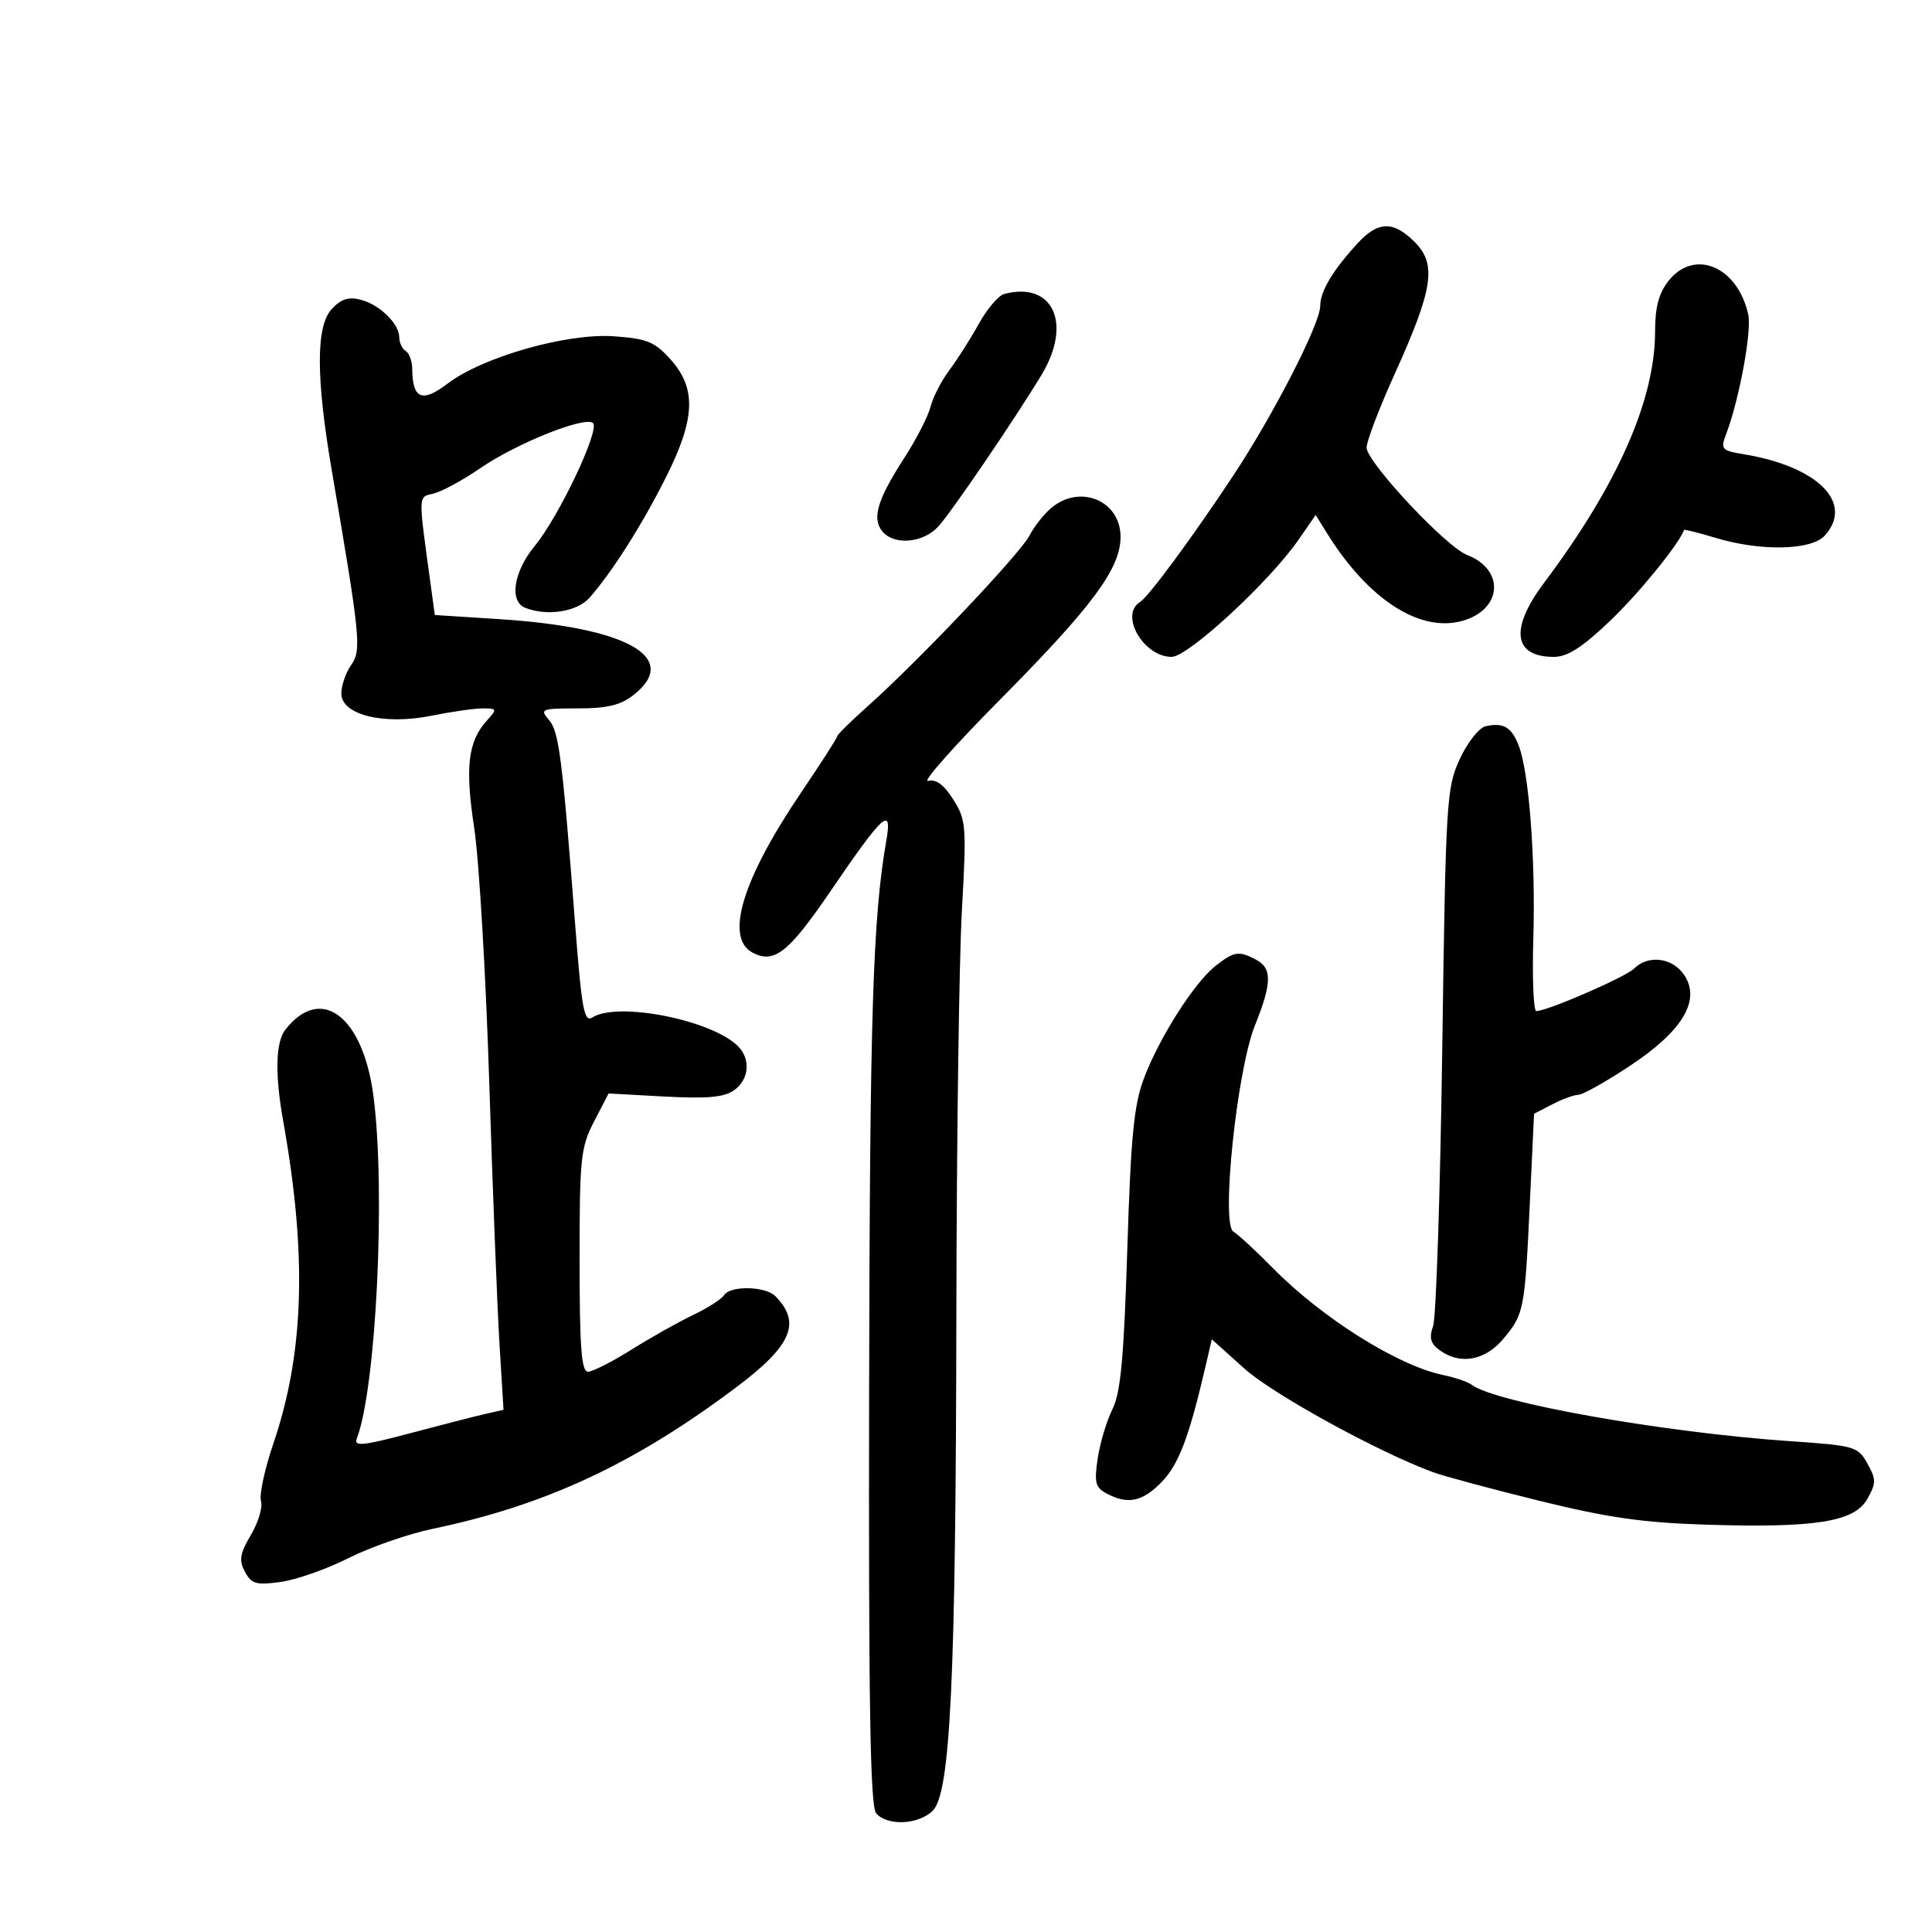 <svg xmlns="http://www.w3.org/2000/svg" width="300" height="300" viewBox="0 0 300 300" version="1.1">
	<path d="M 210.840 37.750 C 206.948 41.975, 205 45.238, 205 47.536 C 205 50.285, 197.664 64.559, 191.385 74.027 C 185.033 83.604, 178.340 92.672, 177.022 93.486 C 173.800 95.478, 177.564 102, 181.935 102 C 184.478 102, 197.085 90.370, 201.592 83.868 L 204.299 79.962 206.013 82.731 C 212.416 93.070, 220.490 98.296, 227.123 96.394 C 233.301 94.622, 233.701 88.440, 227.784 86.163 C 224.637 84.951, 212.829 72.430, 212.210 69.647 C 212.050 68.930, 214.012 63.715, 216.570 58.060 C 222.552 44.833, 223.126 41.035, 219.667 37.576 C 216.364 34.273, 214.001 34.320, 210.840 37.750 M 259.073 43.635 C 257.581 45.531, 257 47.723, 257 51.453 C 257 62.102, 251.180 75.283, 239.761 90.500 C 234.404 97.639, 234.978 102, 241.274 102 C 243.397 102, 245.675 100.544, 249.984 96.434 C 254.475 92.150, 260.584 84.652, 261.510 82.287 C 261.556 82.169, 263.781 82.732, 266.456 83.537 C 273.423 85.633, 281.270 85.464, 283.345 83.171 C 287.929 78.106, 282.299 72.441, 270.789 70.538 C 267.323 69.965, 267.141 69.760, 268.022 67.442 C 270.071 62.052, 272.035 51.438, 271.465 48.839 C 269.823 41.364, 263.085 38.534, 259.073 43.635 M 155.910 45.658 C 155.036 45.893, 153.270 47.978, 151.985 50.292 C 150.701 52.607, 148.639 55.850, 147.403 57.500 C 146.167 59.150, 144.856 61.702, 144.489 63.171 C 144.123 64.641, 142.272 68.241, 140.377 71.171 C 136.239 77.572, 135.362 80.526, 137.011 82.513 C 138.846 84.724, 143.352 84.328, 145.703 81.750 C 147.778 79.473, 157.630 65.001, 161.734 58.201 C 166.553 50.215, 163.493 43.624, 155.910 45.658 M 51.456 48.057 C 49.051 50.724, 49.069 58.711, 51.511 73 C 55.974 99.106, 56.156 100.939, 54.526 103.267 C 53.687 104.465, 53 106.453, 53 107.684 C 53 111.016, 59.617 112.637, 67.060 111.127 C 70.118 110.507, 73.676 110, 74.965 110 C 77.189 110, 77.223 110.096, 75.625 111.862 C 72.661 115.137, 72.188 119.090, 73.631 128.536 C 74.384 133.466, 75.435 151.225, 75.968 168 C 76.500 184.775, 77.217 203.093, 77.561 208.708 L 78.187 218.915 75.343 219.560 C 73.780 219.914, 68.522 221.263, 63.660 222.557 C 56.400 224.489, 54.923 224.642, 55.395 223.413 C 58.415 215.544, 59.908 184.966, 57.993 170.219 C 56.371 157.733, 49.802 152.802, 44.282 159.927 C 42.792 161.851, 42.682 166.856, 43.972 174.066 C 47.700 194.905, 47.241 210.061, 42.454 224.135 C 41.098 228.123, 40.230 232.149, 40.526 233.082 C 40.822 234.014, 40.120 236.377, 38.967 238.332 C 37.239 241.259, 37.075 242.272, 38.035 244.066 C 39.049 245.961, 39.772 246.166, 43.588 245.643 C 46 245.312, 50.740 243.646, 54.120 241.939 C 57.500 240.233, 63.395 238.184, 67.220 237.387 C 84.660 233.751, 98.422 227.342, 114.218 215.500 C 122.958 208.948, 124.487 205.411, 120.377 201.250 C 118.846 199.700, 113.362 199.606, 112.430 201.113 C 112.052 201.726, 109.887 203.111, 107.621 204.192 C 105.354 205.273, 101.045 207.697, 98.044 209.578 C 95.044 211.460, 92.006 213, 91.294 213 C 90.285 213, 89.999 209.196, 89.997 195.750 C 89.995 179.807, 90.165 178.170, 92.247 174.147 L 94.500 169.795 103.210 170.270 C 109.757 170.626, 112.427 170.389, 113.960 169.315 C 116.324 167.660, 116.618 164.475, 114.594 162.451 C 110.522 158.379, 95.928 155.492, 92 157.981 C 90.708 158.800, 90.337 156.826, 89.323 143.716 C 87.286 117.378, 86.796 113.570, 85.213 111.750 C 83.784 110.108, 84.063 110, 89.710 110 C 94.286 110, 96.362 109.503, 98.365 107.927 C 105.753 102.116, 97.431 97.412, 77.509 96.139 L 67.518 95.500 66.903 91 C 64.903 76.351, 64.872 77.249, 67.400 76.615 C 68.684 76.292, 71.931 74.520, 74.617 72.675 C 80.253 68.805, 90.947 64.539, 92.087 65.706 C 93.154 66.798, 86.783 80.226, 83.049 84.757 C 79.733 88.780, 79.028 93.413, 81.582 94.393 C 85.080 95.736, 89.665 94.984, 91.605 92.750 C 95.143 88.676, 99.623 81.613, 103.340 74.249 C 107.976 65.064, 108.183 60.355, 104.149 55.840 C 101.678 53.076, 100.504 52.592, 95.366 52.220 C 88.052 51.691, 74.938 55.420, 69.486 59.578 C 65.551 62.580, 64.048 61.956, 64.015 57.309 C 64.007 56.104, 63.550 54.840, 63 54.500 C 62.450 54.160, 62 53.215, 62 52.399 C 62 50.265, 58.915 47.266, 55.956 46.524 C 54.076 46.053, 52.902 46.453, 51.456 48.057 M 163.363 78.772 C 162.188 79.723, 160.613 81.696, 159.863 83.158 C 158.418 85.976, 142.607 102.650, 134.705 109.692 C 132.117 111.997, 130 114.087, 130 114.336 C 130 114.584, 127.472 118.522, 124.383 123.085 C 115.267 136.549, 112.516 145.600, 116.838 147.913 C 120.197 149.711, 122.443 147.944, 128.967 138.373 C 137.166 126.344, 138.585 125.054, 137.633 130.500 C 135.529 142.540, 135.065 157.325, 134.956 215.778 C 134.865 264.618, 135.126 280.447, 136.040 281.549 C 137.724 283.577, 142.641 283.359, 144.842 281.158 C 147.587 278.413, 148.422 260.829, 148.503 204 C 148.542 177.325, 148.926 149.200, 149.357 141.500 C 150.099 128.236, 150.029 127.324, 148.021 124.146 C 146.565 121.840, 145.342 120.939, 144.107 121.262 C 143.120 121.520, 148.160 115.829, 155.308 108.616 C 169.665 94.127, 174 88.269, 174 83.361 C 174 77.806, 167.843 75.150, 163.363 78.772 M 230.677 112.772 C 229.674 112.993, 227.879 115.273, 226.687 117.837 C 224.610 122.305, 224.496 124.193, 223.950 163 C 223.637 185.275, 223 204.580, 222.534 205.900 C 221.887 207.735, 222.122 208.616, 223.535 209.650 C 226.708 211.969, 230.576 211.293, 233.411 207.923 C 236.651 204.073, 236.765 203.489, 237.557 186.722 L 238.208 172.944 241.054 171.472 C 242.620 170.662, 244.435 170, 245.088 170 C 245.740 170, 249.295 168.010, 252.986 165.578 C 261.230 160.147, 264.126 155.368, 261.552 151.440 C 259.760 148.705, 255.946 148.197, 253.743 150.399 C 252.428 151.715, 240.267 157, 238.555 157 C 238.121 157, 237.914 151.938, 238.094 145.750 C 238.452 133.424, 237.443 120.011, 235.841 115.822 C 234.722 112.895, 233.469 112.155, 230.677 112.772 M 188.751 149.981 C 185.454 152.574, 180.013 161.121, 177.623 167.459 C 176.073 171.569, 175.597 176.476, 175.045 194.027 C 174.515 210.899, 174.017 216.260, 172.739 218.821 C 171.843 220.618, 170.815 224.053, 170.454 226.455 C 169.892 230.205, 170.087 230.976, 171.834 231.911 C 175.139 233.680, 177.451 233.182, 180.444 230.058 C 183.054 227.334, 184.644 223.124, 187.177 212.233 L 188.169 207.967 193.210 212.498 C 197.646 216.488, 213.917 225.429, 222.514 228.602 C 224.156 229.208, 231.575 231.203, 239 233.035 C 249.653 235.663, 255.136 236.447, 265 236.752 C 281.956 237.277, 287.970 236.311, 289.967 232.741 C 291.345 230.278, 291.344 229.721, 289.964 227.250 C 288.489 224.608, 288.019 224.472, 277.964 223.785 C 258.331 222.444, 232.076 217.785, 228.500 215.008 C 227.950 214.580, 225.925 213.899, 224 213.493 C 216.984 212.015, 205.255 204.634, 197.660 196.916 C 194.998 194.212, 192.236 191.661, 191.524 191.249 C 189.563 190.116, 192.064 166.178, 194.870 159.213 C 197.506 152.671, 197.550 150.365, 195.066 149.035 C 192.386 147.601, 191.633 147.714, 188.751 149.981" stroke="none" fill="black" fill-rule="evenodd"/>
</svg>
